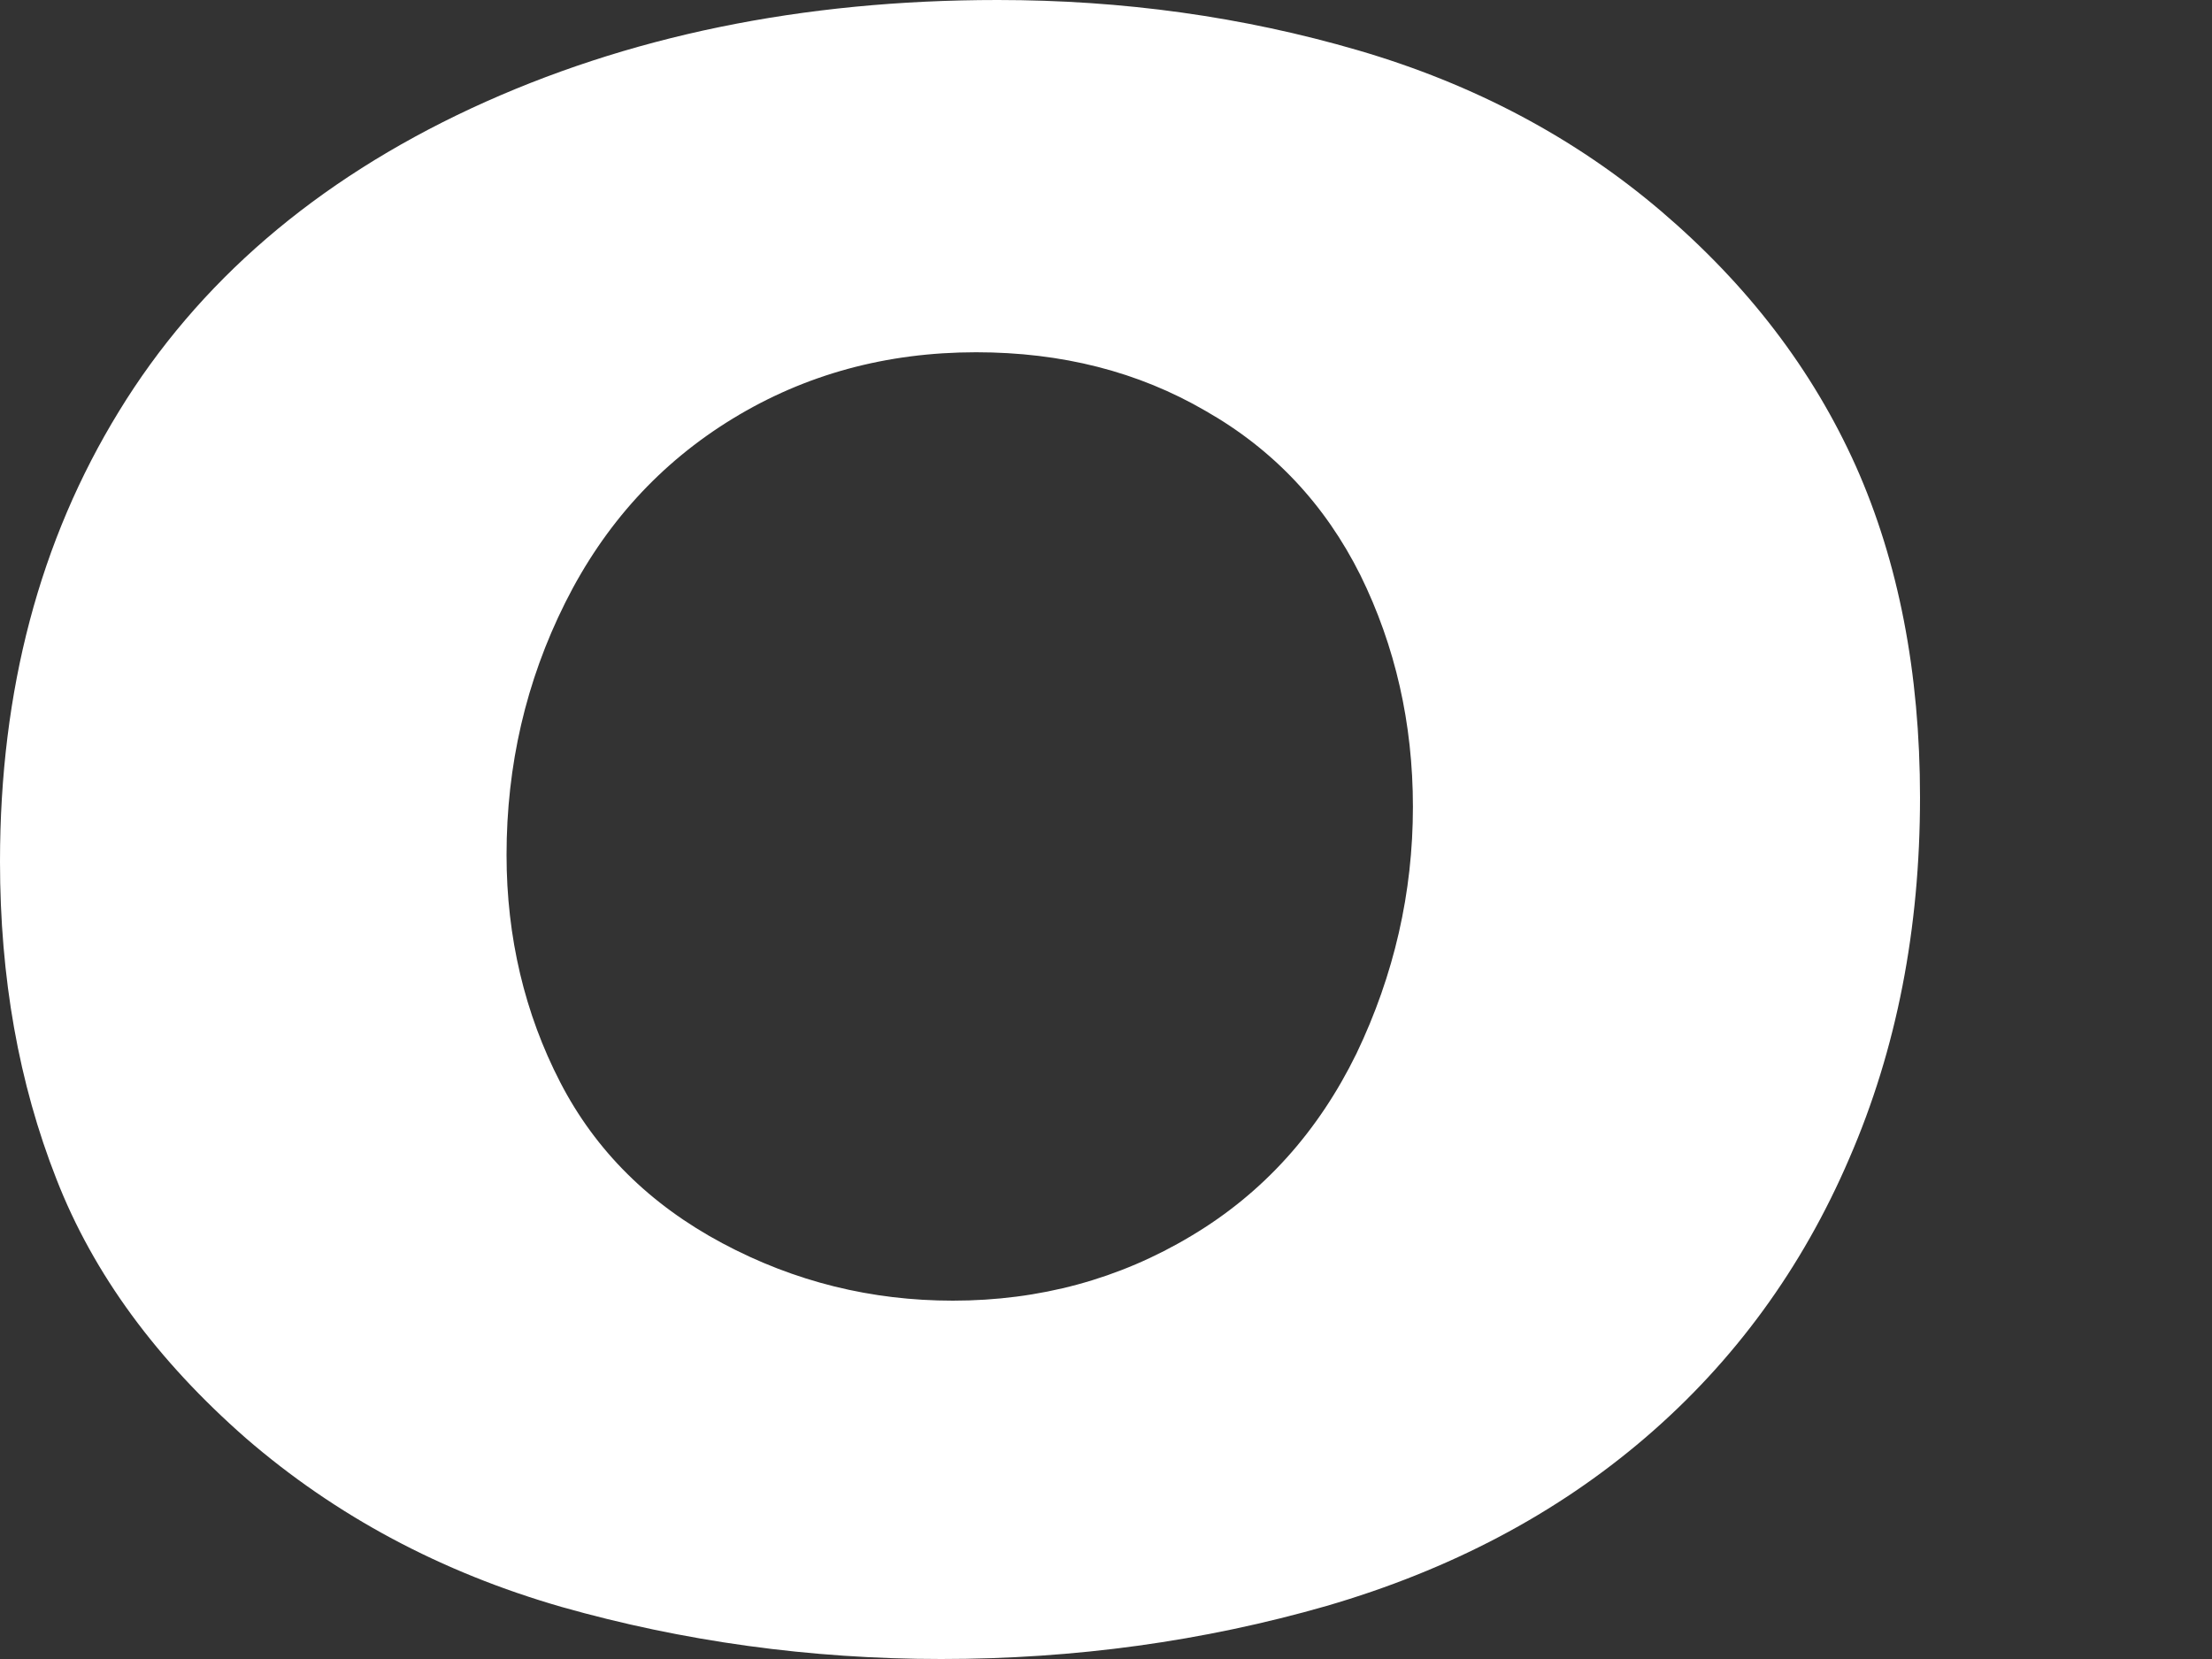 <svg width="4" height="3" viewBox="0 0 4 3" fill="none" xmlns="http://www.w3.org/2000/svg">
<rect x="0" y="0" width="4" height="3" fill="#333333" stroke="none"/>
<path d="M1.804 0C2.03 0 2.247 0.03 2.456 0.091C2.665 0.152 2.848 0.249 3.004 0.382C3.161 0.516 3.278 0.669 3.356 0.843C3.433 1.016 3.472 1.216 3.472 1.442C3.472 1.679 3.43 1.897 3.344 2.095C3.259 2.293 3.136 2.462 2.975 2.6C2.814 2.738 2.622 2.839 2.399 2.904C2.176 2.968 1.944 3 1.702 3C1.464 3 1.235 2.968 1.016 2.906C0.797 2.843 0.607 2.741 0.445 2.601C0.284 2.46 0.169 2.304 0.102 2.132C0.034 1.959 0 1.768 0 1.558C0 1.248 0.072 0.977 0.215 0.744C0.358 0.51 0.571 0.327 0.852 0.196C1.134 0.065 1.451 0 1.804 0ZM1.765 0.637C1.603 0.637 1.456 0.677 1.325 0.757C1.194 0.837 1.093 0.948 1.022 1.09C0.951 1.232 0.916 1.384 0.916 1.546C0.916 1.695 0.949 1.833 1.013 1.957C1.077 2.081 1.175 2.178 1.306 2.248C1.437 2.318 1.576 2.352 1.723 2.352C1.88 2.352 2.024 2.313 2.154 2.235C2.285 2.157 2.384 2.046 2.453 1.905C2.521 1.763 2.555 1.614 2.555 1.459C2.555 1.308 2.523 1.168 2.46 1.04C2.396 0.912 2.303 0.813 2.18 0.743C2.058 0.672 1.92 0.637 1.765 0.637Z" fill="white"/>
</svg>

